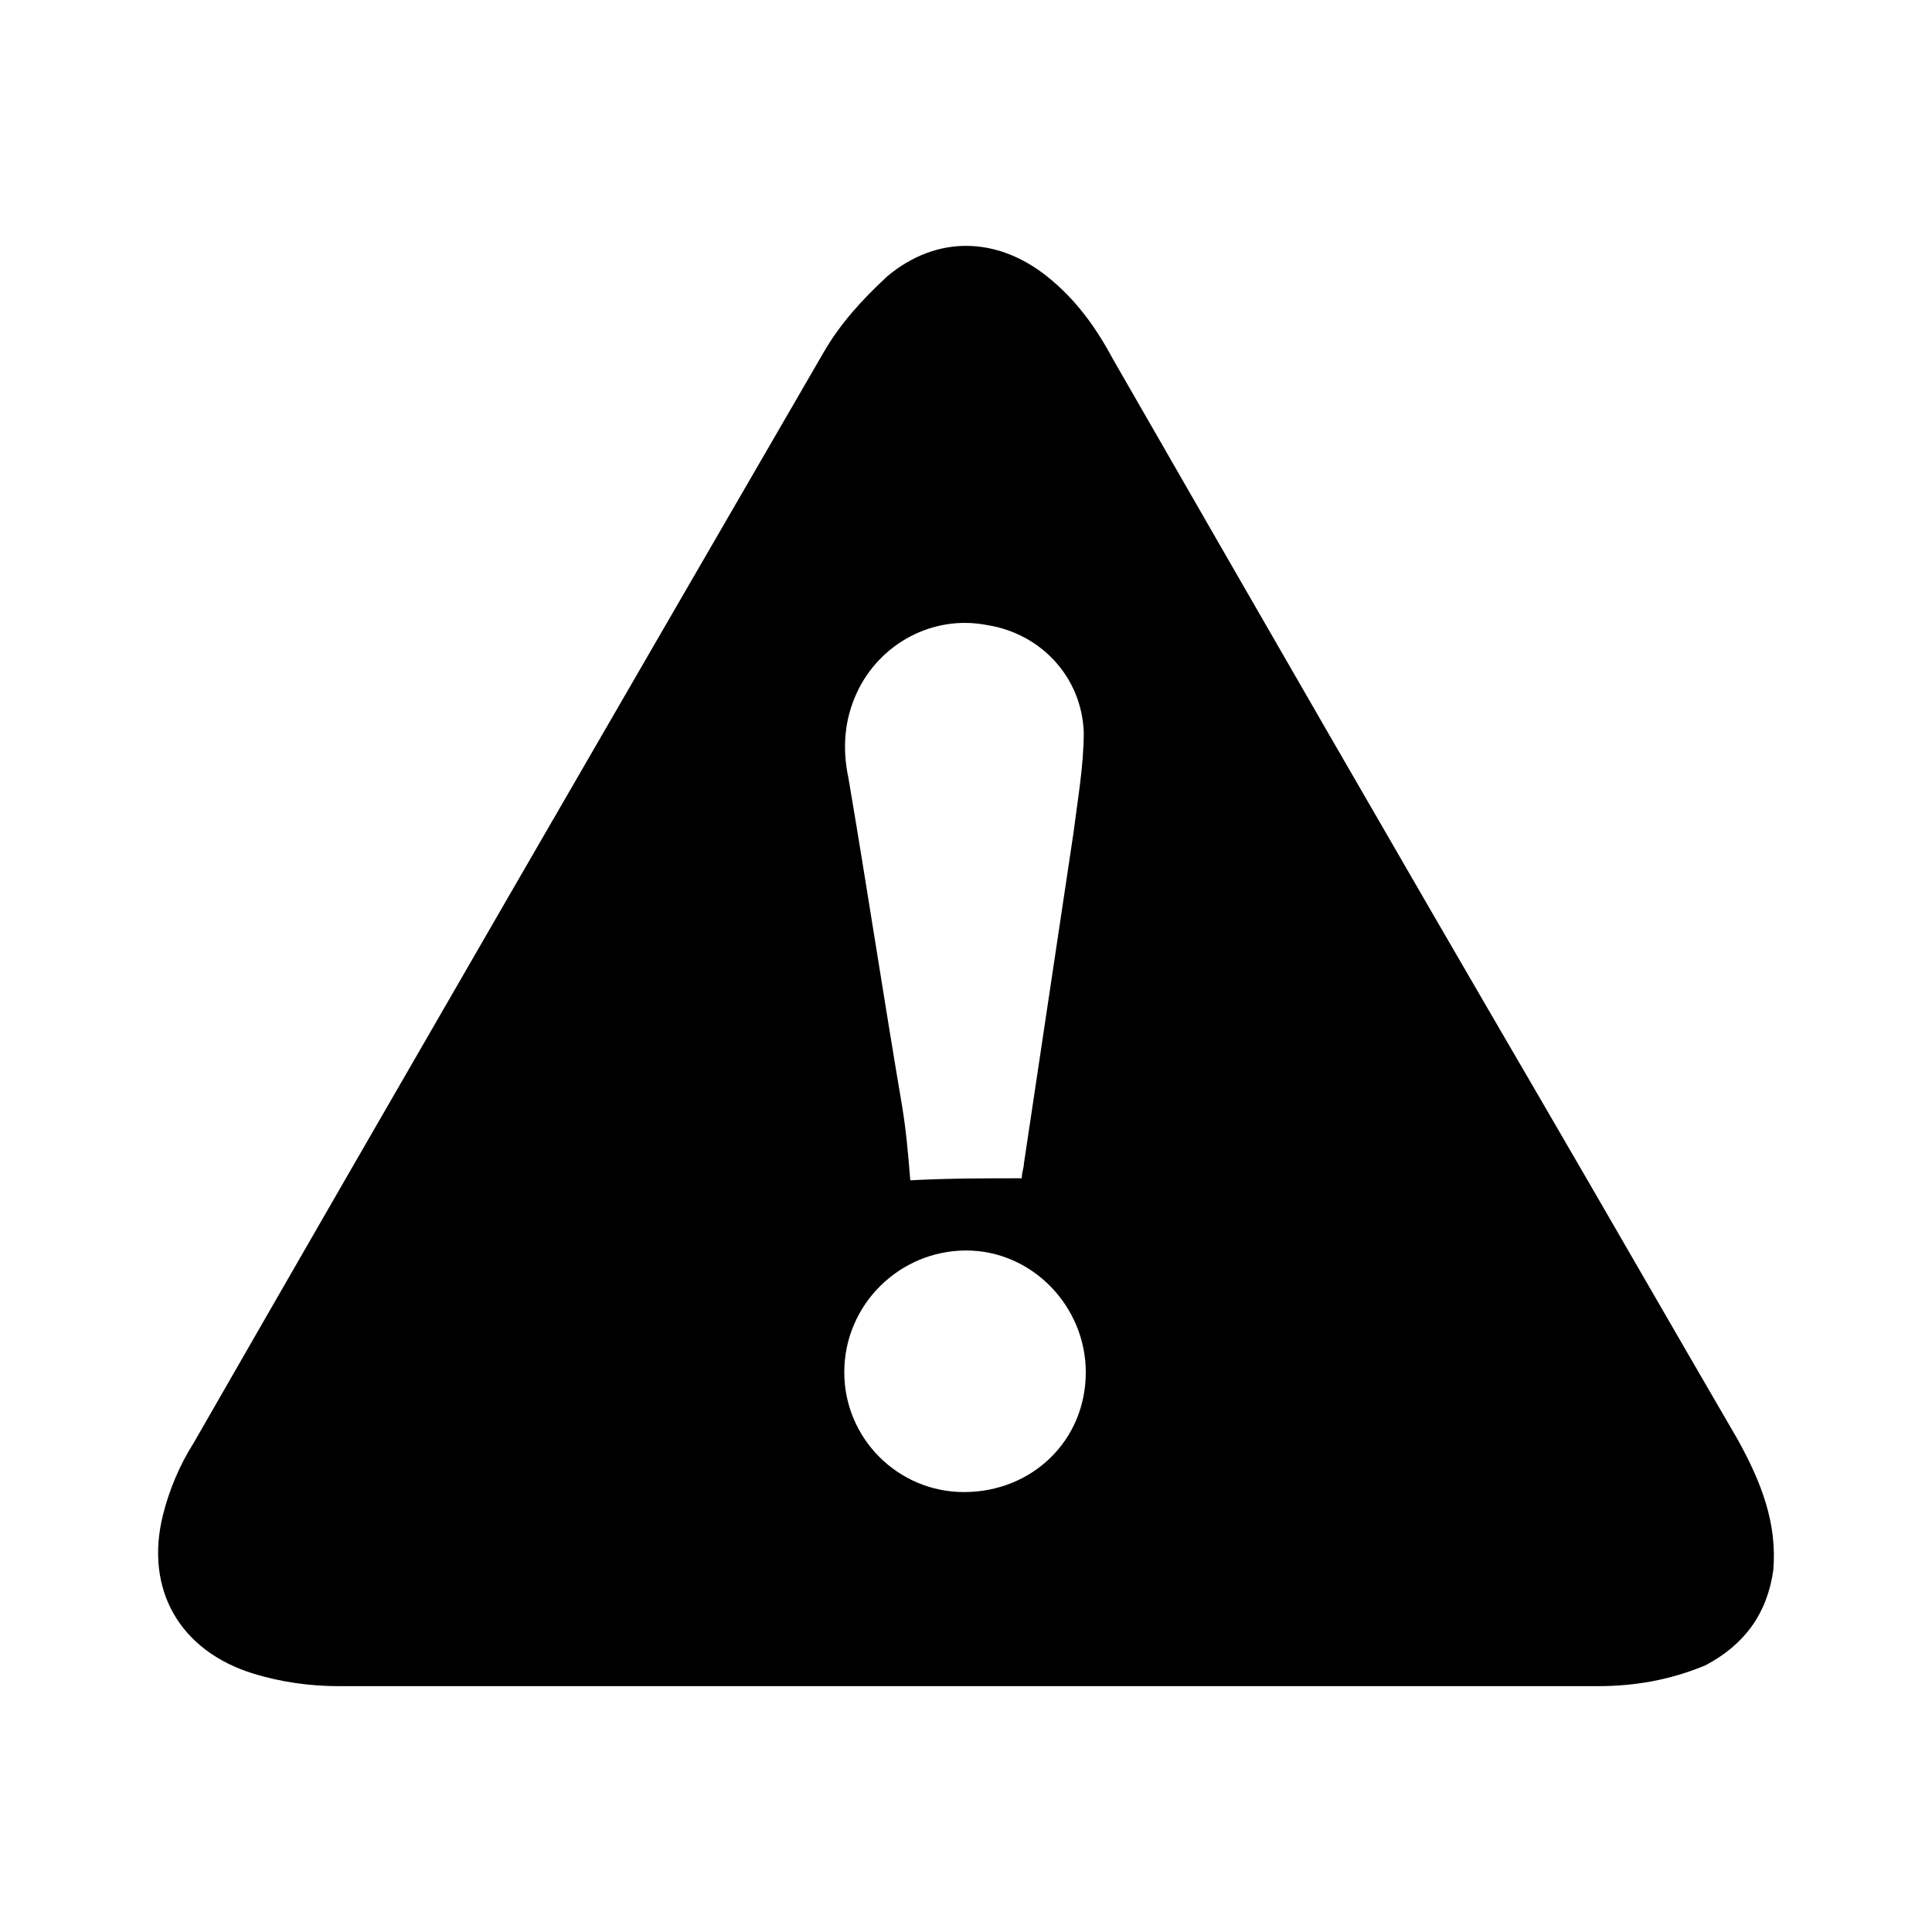 <svg width="24" height="24" viewBox="0 0 24 24" fill="currentColor" xmlns="http://www.w3.org/2000/svg" aria-hidden="true">
    <path d="M12.001 20.946C9.411 20.946 6.795 20.946 4.204 20.946C3.845 20.946 3.486 20.894 3.153 20.792C2.23 20.51 1.794 19.74 2.025 18.817C2.102 18.509 2.23 18.201 2.409 17.919C5 13.406 7.615 8.892 10.231 4.378C10.437 4.019 10.719 3.712 11.026 3.429C11.642 2.917 12.386 2.942 13.001 3.429C13.36 3.712 13.617 4.071 13.822 4.455C15.591 7.533 17.361 10.61 19.156 13.688C19.977 15.098 20.772 16.483 21.593 17.894C21.875 18.407 22.08 18.92 22.028 19.509C21.951 20.048 21.669 20.433 21.182 20.689C20.746 20.869 20.31 20.946 19.849 20.946C17.643 20.946 15.437 20.946 13.232 20.946C12.822 20.946 12.411 20.946 12.001 20.946ZM12.693 14.637C12.693 14.56 12.719 14.508 12.719 14.457C12.924 13.098 13.129 11.713 13.334 10.354C13.386 9.944 13.463 9.508 13.463 9.097C13.437 8.405 12.924 7.866 12.257 7.764C11.591 7.635 10.924 7.994 10.642 8.61C10.488 8.943 10.462 9.302 10.539 9.661C10.77 11.021 10.975 12.38 11.206 13.739C11.257 14.047 11.283 14.355 11.308 14.662C11.796 14.637 12.232 14.637 12.693 14.637ZM10.488 17.047C10.488 17.868 11.155 18.535 11.975 18.535C12.822 18.535 13.488 17.894 13.488 17.047C13.488 16.227 12.822 15.534 12.001 15.534C11.18 15.534 10.488 16.201 10.488 17.047Z" />
</svg>